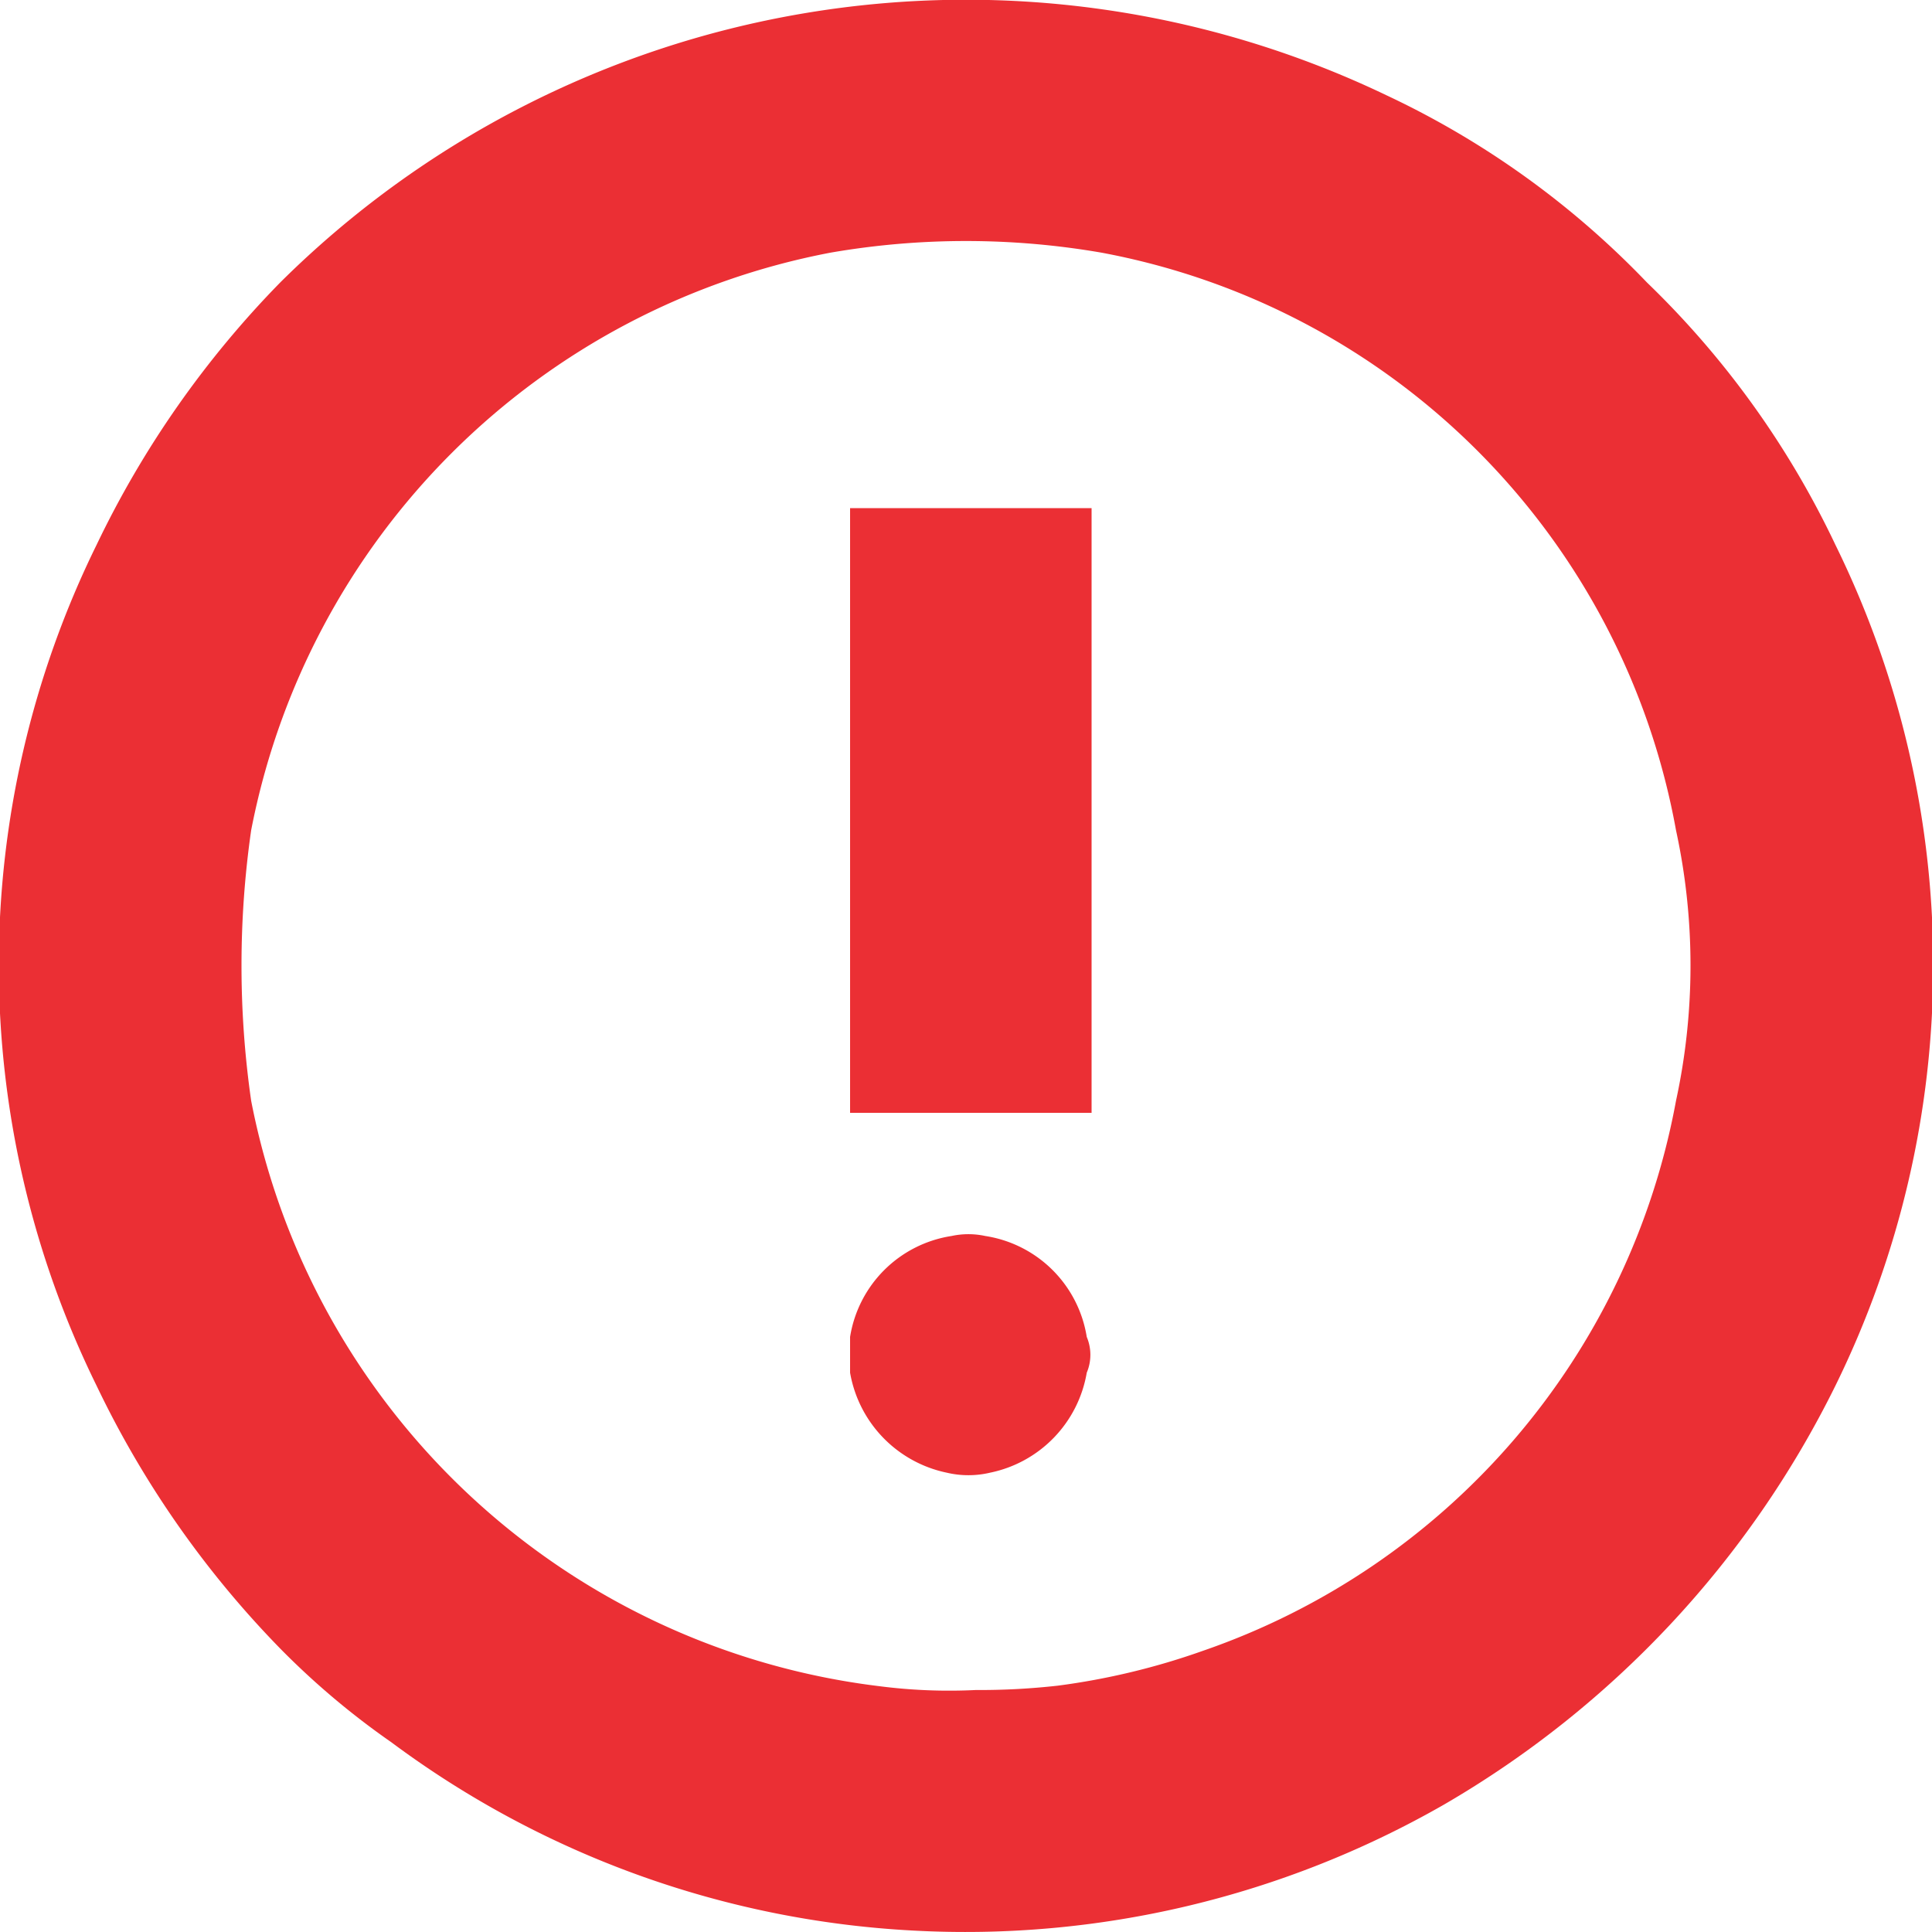 <svg xmlns="http://www.w3.org/2000/svg" width="80" height="80" viewBox="0 0 40 40"><path d="M18.9 39.97a19.823 19.823 0 01-10.8-3.9 16.192 16.192 0 01-2.3-1.94A20.335 20.335 0 012 28.69a19.723 19.723 0 010-17.41 20.285 20.285 0 013.8-5.43 20.146 20.146 0 0122.9-3.88 18.135 18.135 0 015.4 3.88 18.6 18.6 0 013.9 5.43 19.723 19.723 0 010 17.41 20.525 20.525 0 01-8.1 8.67 19.935 19.935 0 01-11 2.61zm3-5.07a14.605 14.605 0 003-.72 14.894 14.894 0 009.8-11.39 13.217 13.217 0 000-5.6A14.854 14.854 0 0022.8 5.23a16.453 16.453 0 00-5.6 0 15.094 15.094 0 00-12 11.96 19.7 19.7 0 000 5.6 15.106 15.106 0 0013 12.12 11.291 11.291 0 002 .08 14.445 14.445 0 001.7-.09zm-2.3-4.41a2.561 2.561 0 01-2-2.07v-.74a2.515 2.515 0 012.1-2.09 1.652 1.652 0 01.7 0 2.515 2.515 0 012.1 2.09.95.95 0 010 .74 2.549 2.549 0 01-2 2.07 1.955 1.955 0 01-.9 0zm-2-13.71v-6.26h5v12.52h-5v-6.26z" fill="#eb2f34" fill-rule="evenodd"/></svg>